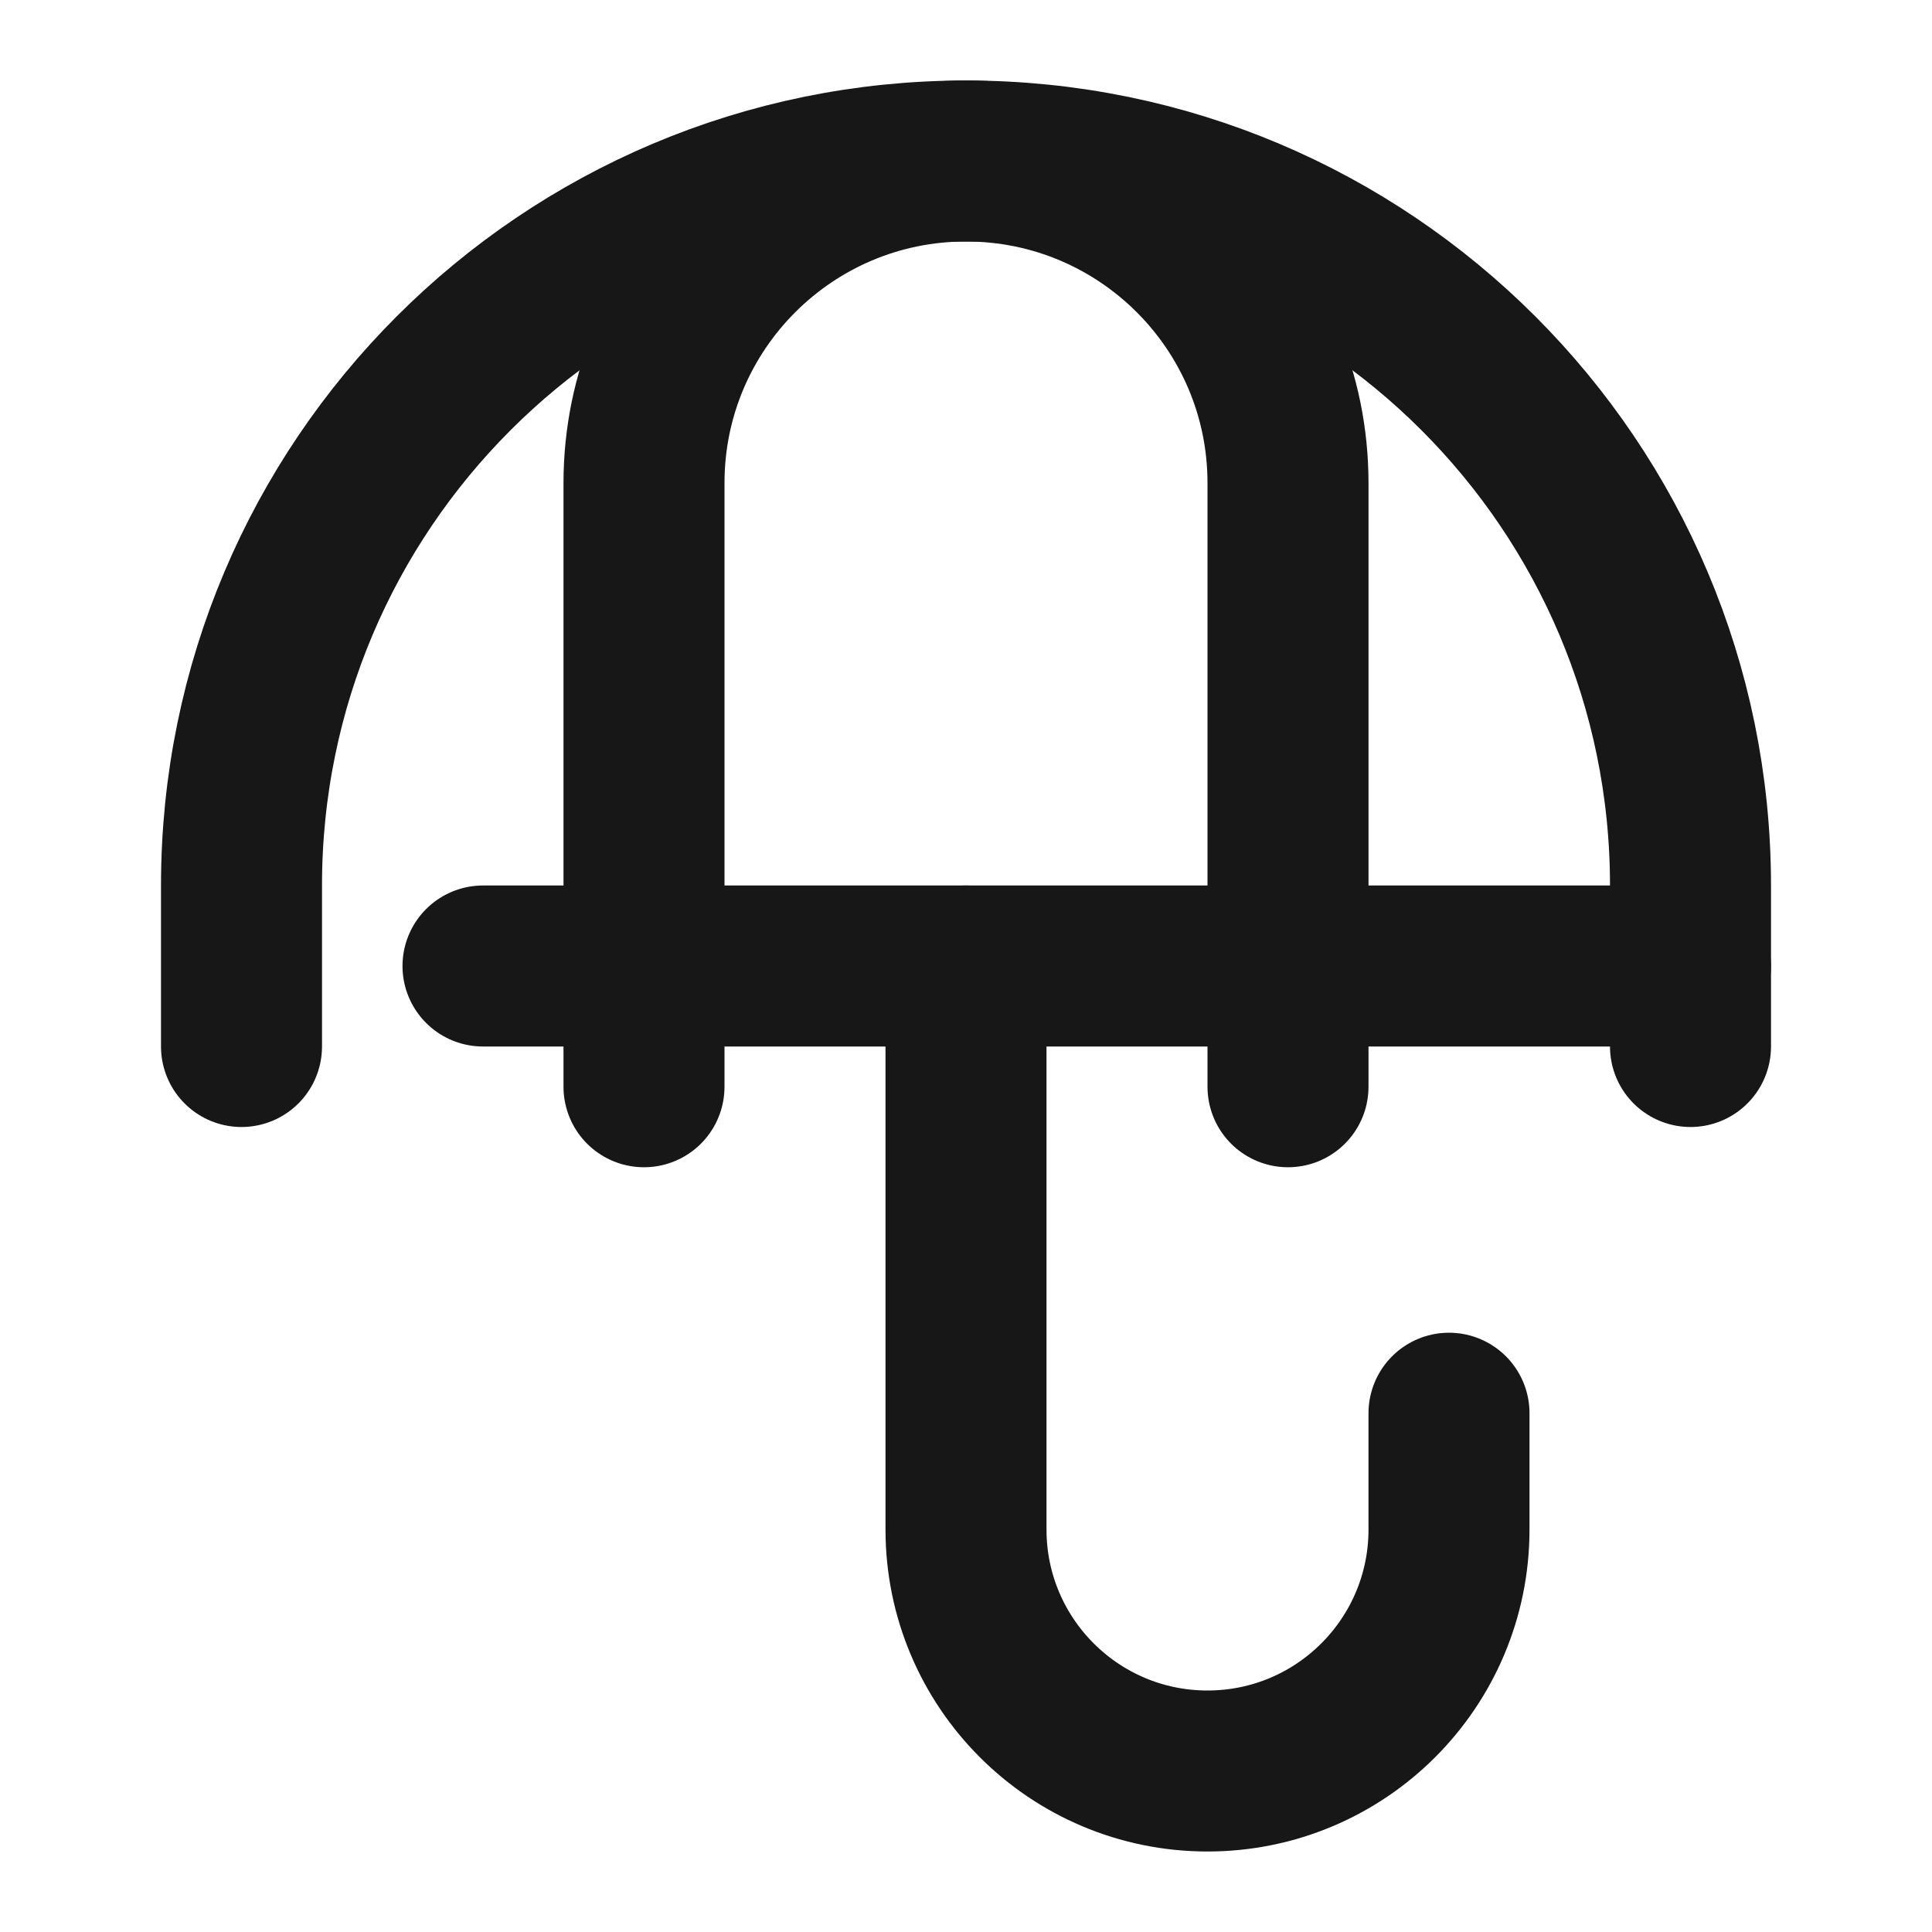 <?xml version="1.0" encoding="UTF-8"?><svg width="24" height="24" viewBox="0 0 48 48" fill="none" xmlns="http://www.w3.org/2000/svg"><path d="M42 26V22C42 12.059 33.941 4 24 4V4C14.059 4 6 12.059 6 22V26" stroke="#171717" stroke-width="4" stroke-linecap="round" stroke-linejoin="round"/><path d="M32 27V12C32 7.582 28.418 4 24 4V4C19.582 4 16 7.582 16 12V27" stroke="#171717" stroke-width="4" stroke-linecap="round" stroke-linejoin="round"/><path d="M24 24V38C24 41.314 26.686 44 30 44V44C33.314 44 36 41.314 36 38V35.111" stroke="#171717" stroke-width="4" stroke-linecap="round" stroke-linejoin="round"/><path d="M12 24H42" stroke="#171717" stroke-width="4" stroke-linecap="round" stroke-linejoin="round"/></svg>